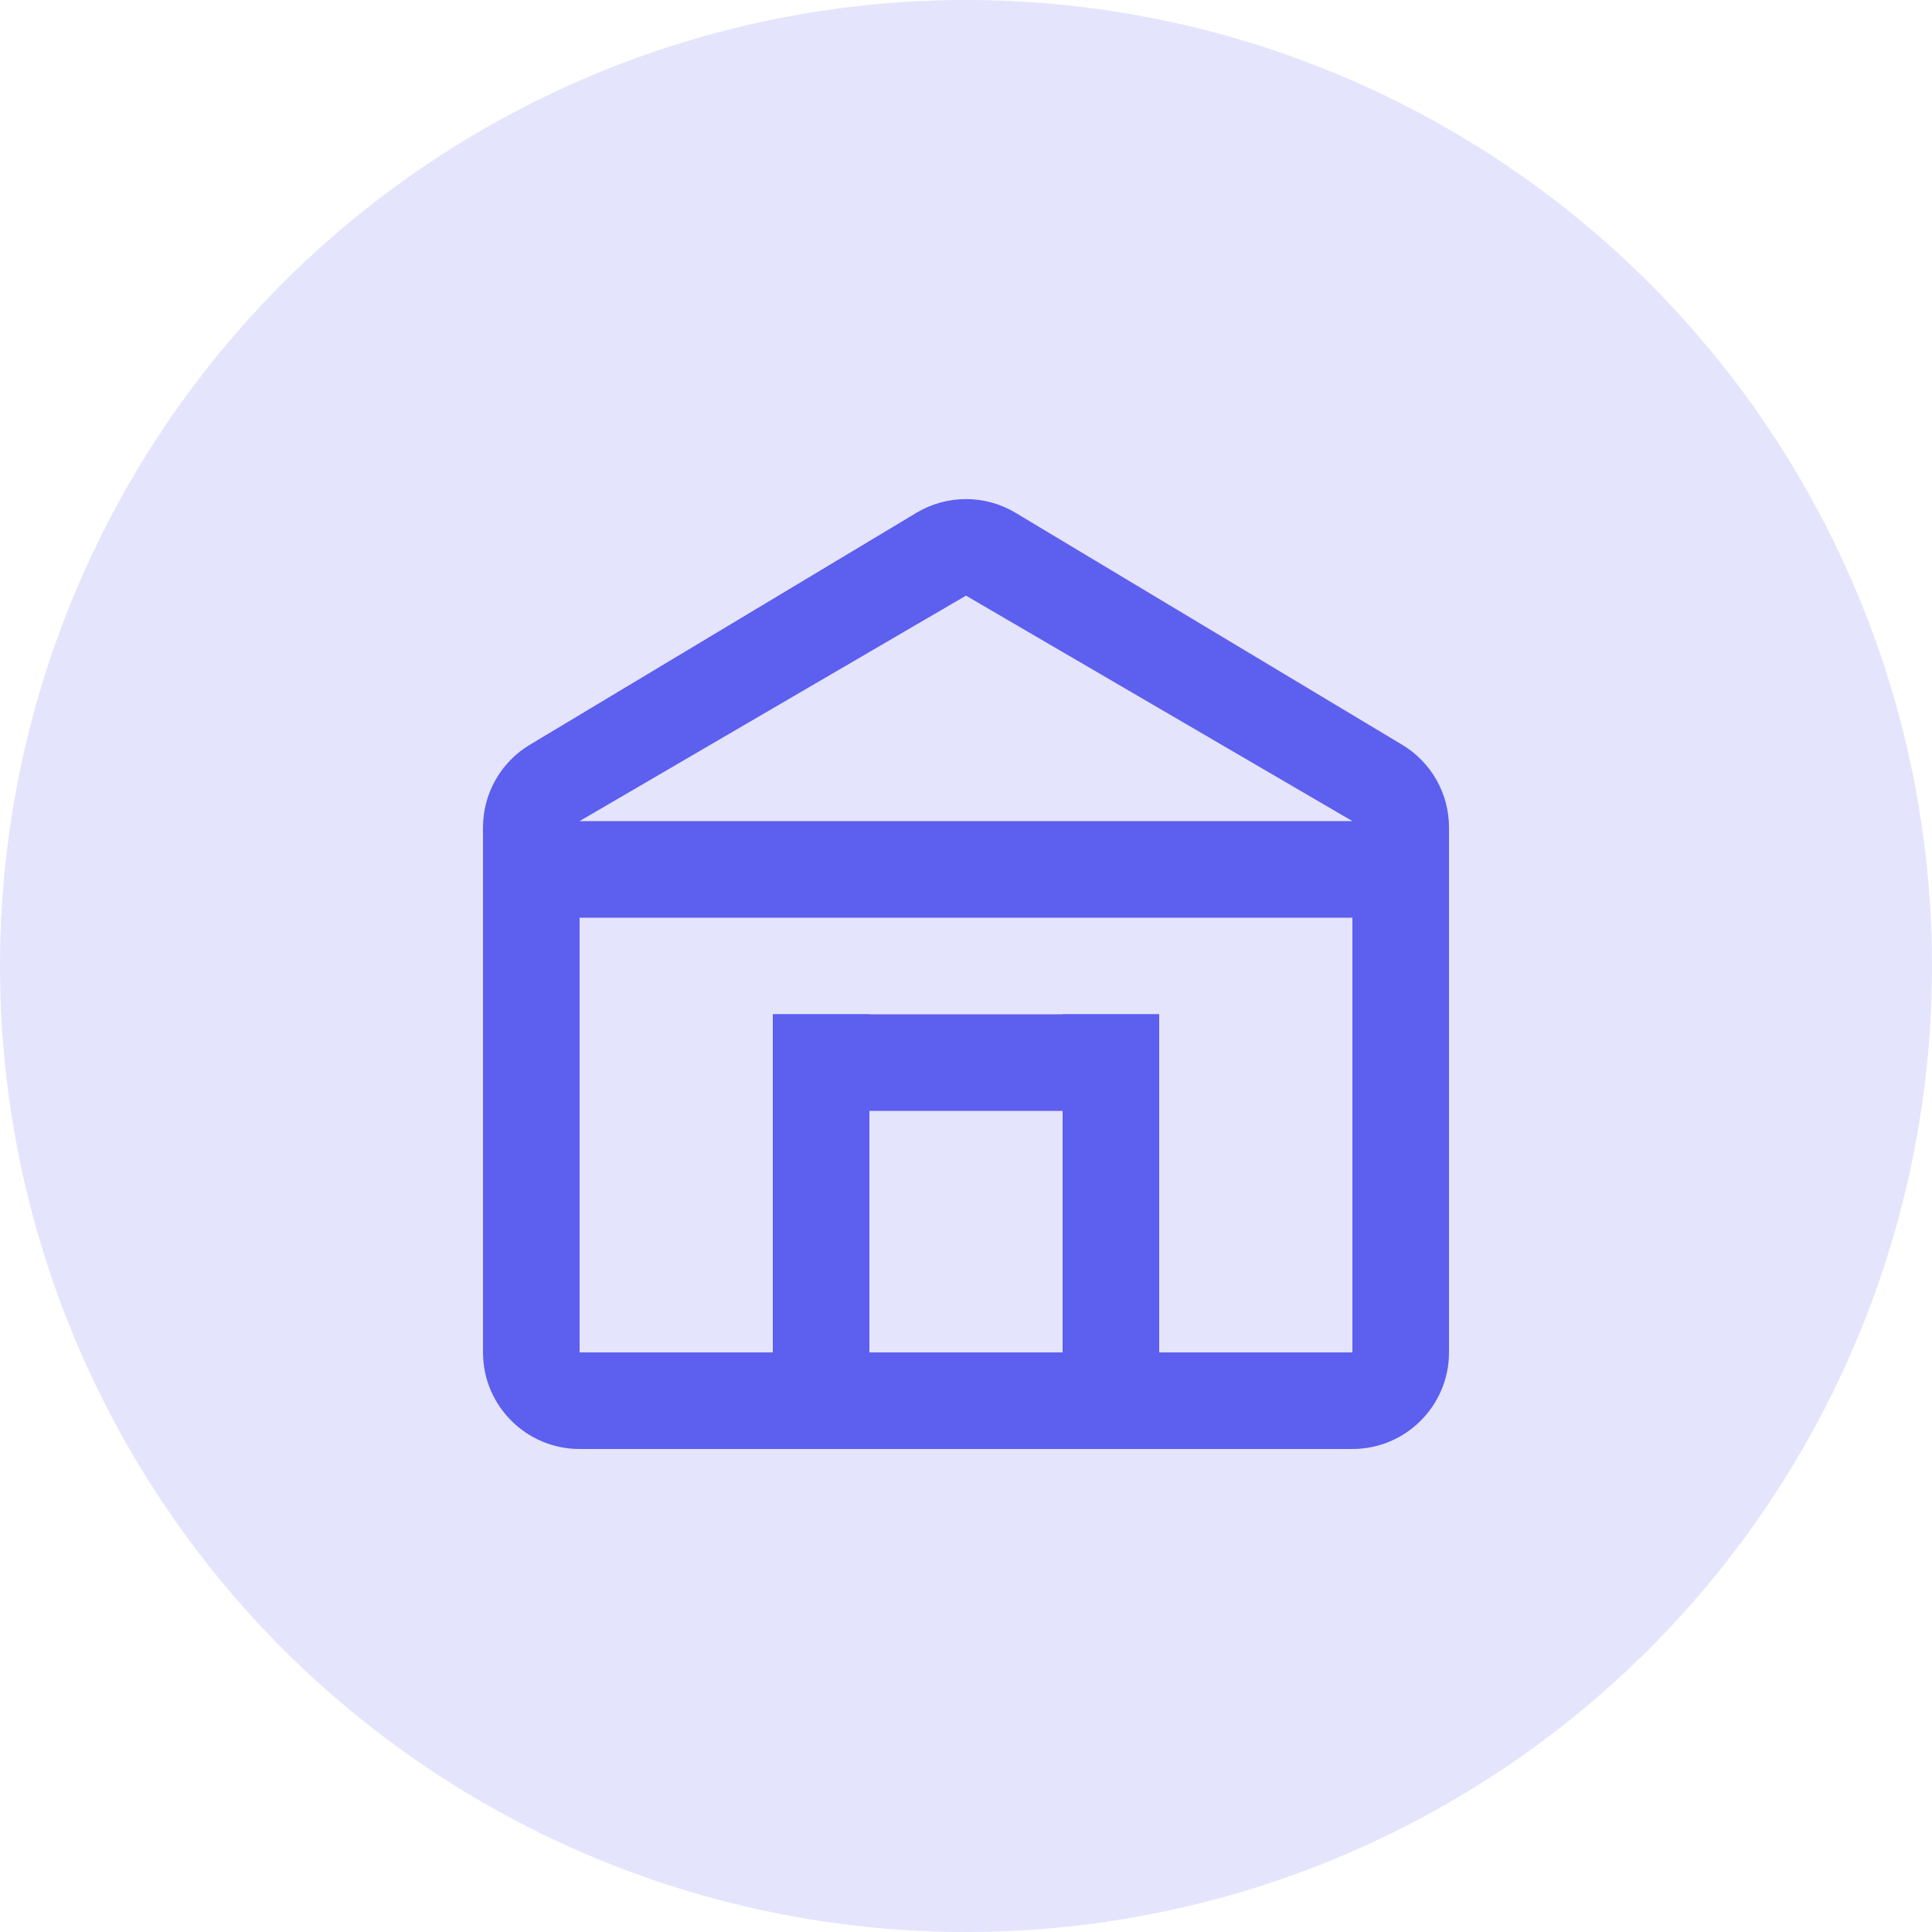 <svg width="20" height="20" viewBox="0 0 20 20" fill="none" xmlns="http://www.w3.org/2000/svg">
<circle cx="10" cy="10" r="10" fill="#A5A6F6" fill-opacity="0.3"/>
<mask id="mask0_1_7155" style="mask-type:alpha" maskUnits="userSpaceOnUse" x="4" y="4" width="12" height="12">
<rect x="4" y="4" width="12" height="12" fill="white"/>
</mask>
<g mask="url(#mask0_1_7155)">
<rect x="8" y="10.5" width="1" height="3.5" fill="#5D5FEF"/>
<rect x="11" y="10.5" width="1" height="3.5" fill="#5D5FEF"/>
<rect x="8" y="10.5" width="4" height="1" fill="#5D5FEF"/>
<path fill-rule="evenodd" clip-rule="evenodd" d="M5 8.566C5 8.215 5.184 7.889 5.486 7.709L9.486 5.309C9.802 5.119 10.198 5.119 10.514 5.309L14.514 7.709C14.816 7.889 15 8.215 15 8.566V14C15 14.552 14.552 15 14 15H6C5.448 15 5 14.552 5 14V8.566C5 8.566 5 8.215 5 8.566ZM14 9.5V14H6V9.5H10H14ZM14 8.5L10 6.166L6 8.5H10H14Z" fill="#5D5FEF"/>
</g>
</svg>
